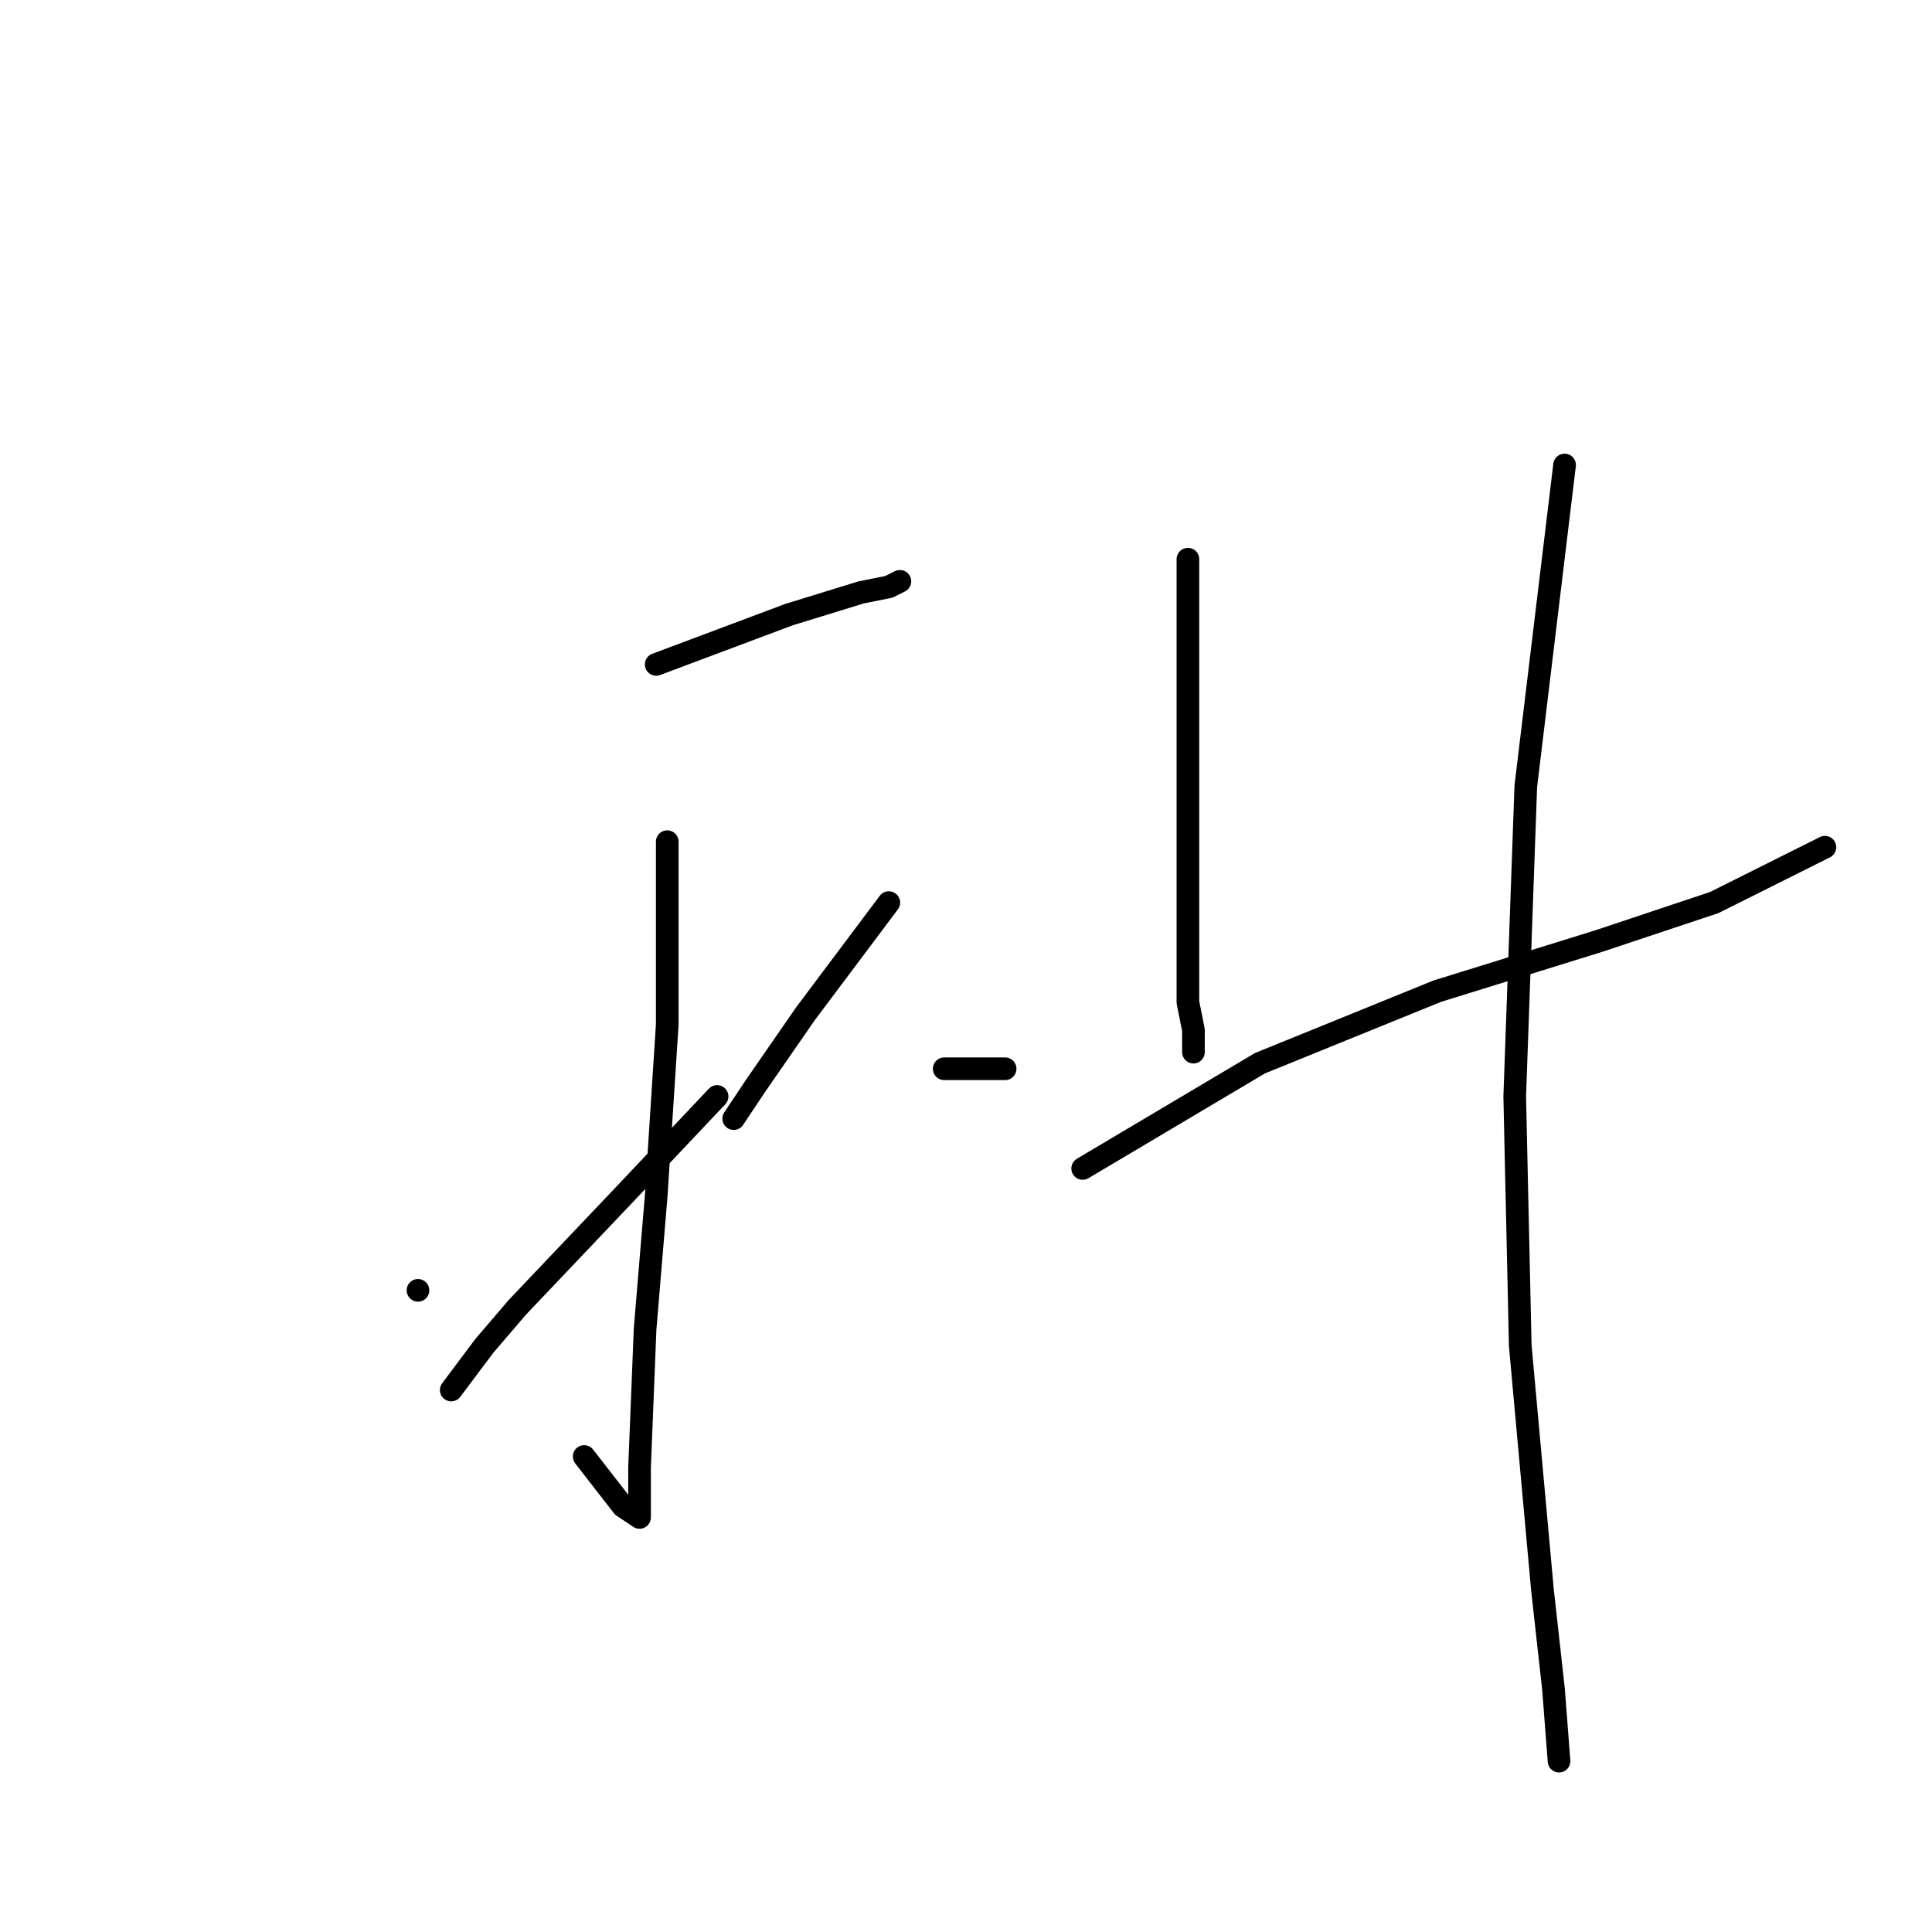<?xml version="1.0" standalone="no"?>
    <svg width="256" height="256" xmlns="http://www.w3.org/2000/svg" version="1.1">
    <polyline stroke="black" stroke-width="3" stroke-linecap="round" fill="transparent" stroke-linejoin="round" points="86.946 88.038 104.561 81.433 114.102 78.497 117.772 77.763 119.24 77.029 119.24 77.029 " />
        <polyline stroke="black" stroke-width="3" stroke-linecap="round" fill="transparent" stroke-linejoin="round" points="88.414 111.525 88.414 135.745 86.946 158.498 85.478 176.112 84.744 194.461 84.744 199.599 84.744 201.067 82.542 199.599 77.405 192.993 77.405 192.993 " />
        <polyline stroke="black" stroke-width="3" stroke-linecap="round" fill="transparent" stroke-linejoin="round" points="55.386 170.975 55.386 170.975 " />
        <polyline stroke="black" stroke-width="3" stroke-linecap="round" fill="transparent" stroke-linejoin="round" points="59.79 184.186 64.193 178.314 68.597 173.177 82.542 158.498 95.019 145.286 95.019 145.286 " />
        <polyline stroke="black" stroke-width="3" stroke-linecap="round" fill="transparent" stroke-linejoin="round" points="117.772 119.598 106.763 134.277 100.157 143.818 97.221 148.222 97.221 148.222 " />
        <polyline stroke="black" stroke-width="3" stroke-linecap="round" fill="transparent" stroke-linejoin="round" points="125.111 141.617 130.249 141.617 133.185 141.617 133.185 141.617 " />
        <polyline stroke="black" stroke-width="3" stroke-linecap="round" fill="transparent" stroke-linejoin="round" points="157.405 74.093 157.405 96.112 157.405 114.46 157.405 126.938 157.405 132.809 158.139 136.479 158.139 139.415 158.139 139.415 " />
        <polyline stroke="black" stroke-width="3" stroke-linecap="round" fill="transparent" stroke-linejoin="round" points="143.46 154.828 166.947 140.883 190.433 131.341 211.718 124.736 227.131 119.598 241.81 112.259 241.81 112.259 " />
        <polyline stroke="black" stroke-width="3" stroke-linecap="round" fill="transparent" stroke-linejoin="round" points="207.314 61.616 202.176 104.185 200.708 145.286 201.442 178.314 204.378 210.608 205.846 223.819 206.58 233.361 206.58 233.361 " />
        </svg>